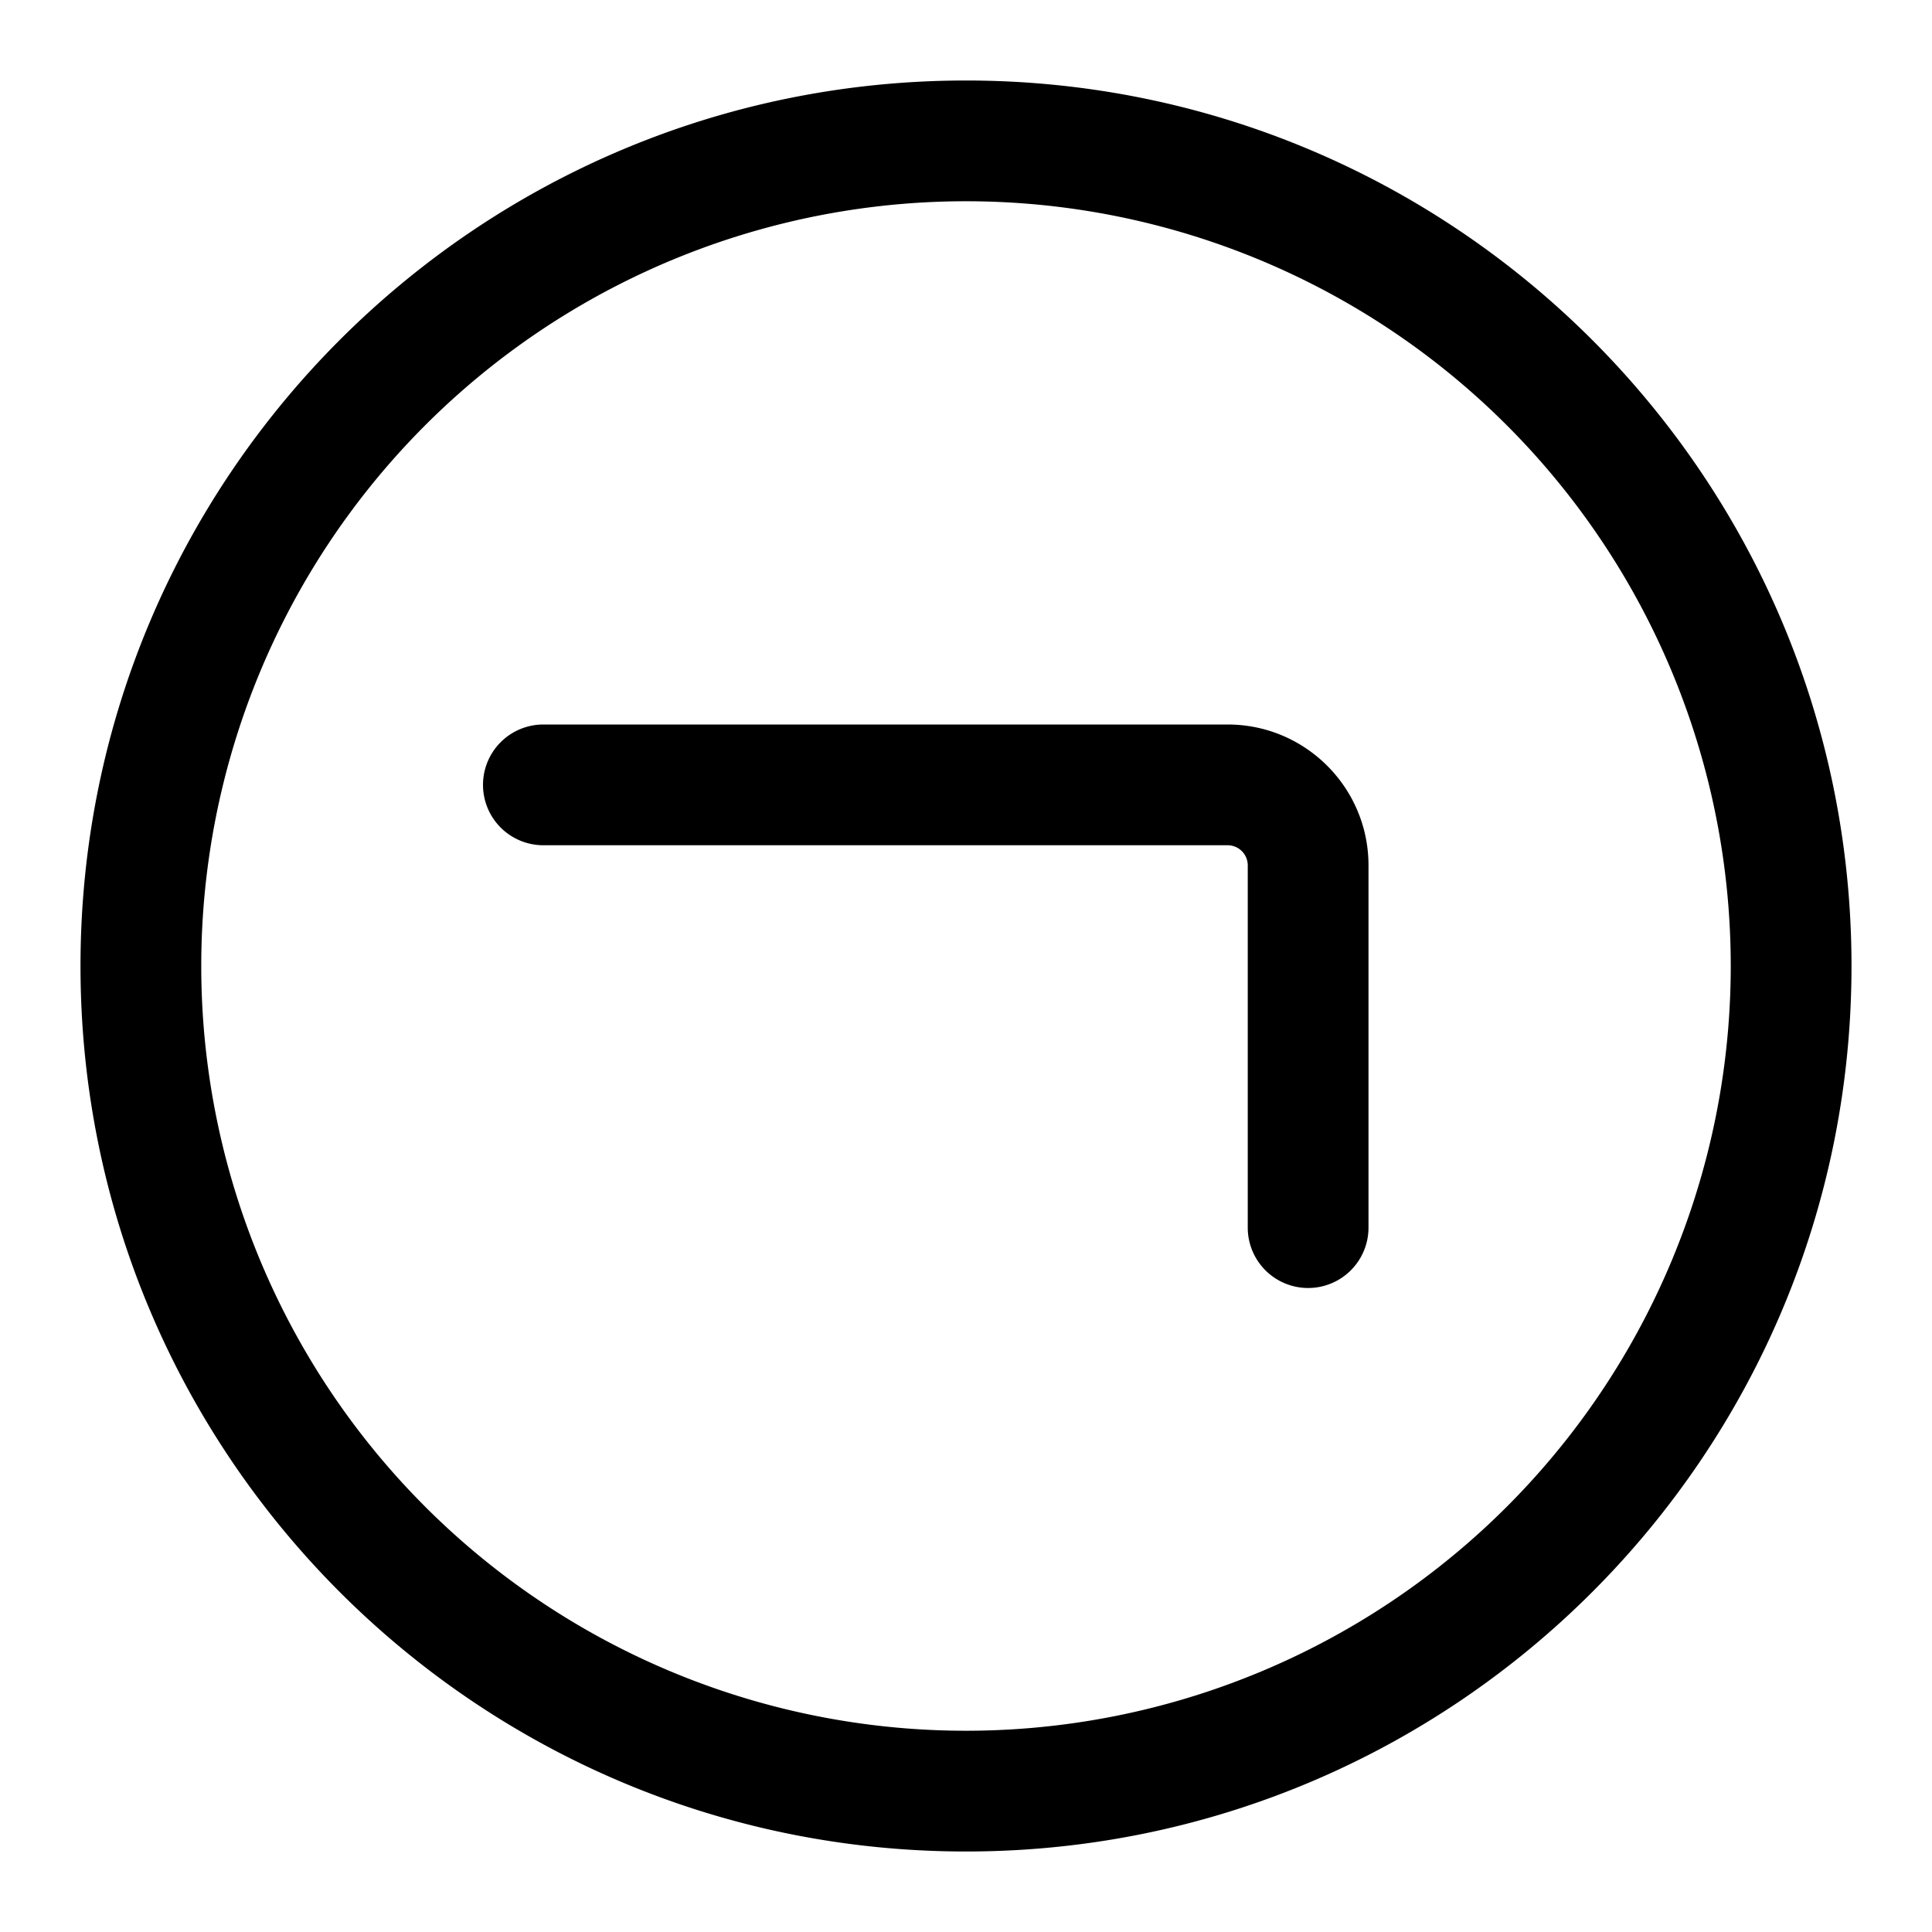 <svg xmlns="http://www.w3.org/2000/svg" width="24" height="24"><path fill-rule="evenodd" d="M12 1C5.925 1 1 5.925 1 12s4.925 11 11 11 11-4.925 11-11S18.075 1 12 1zM2.5 12a9.5 9.5 0 1119 0 9.5 9.5 0 01-19 0z"/><path fill-rule="evenodd" d="M6 9.75A.75.75 0 016.75 9h8.5c.966 0 1.75.784 1.75 1.75v4.5a.75.75 0 01-1.5 0v-4.5a.25.25 0 00-.25-.25h-8.5A.75.75 0 016 9.75z"/></svg>